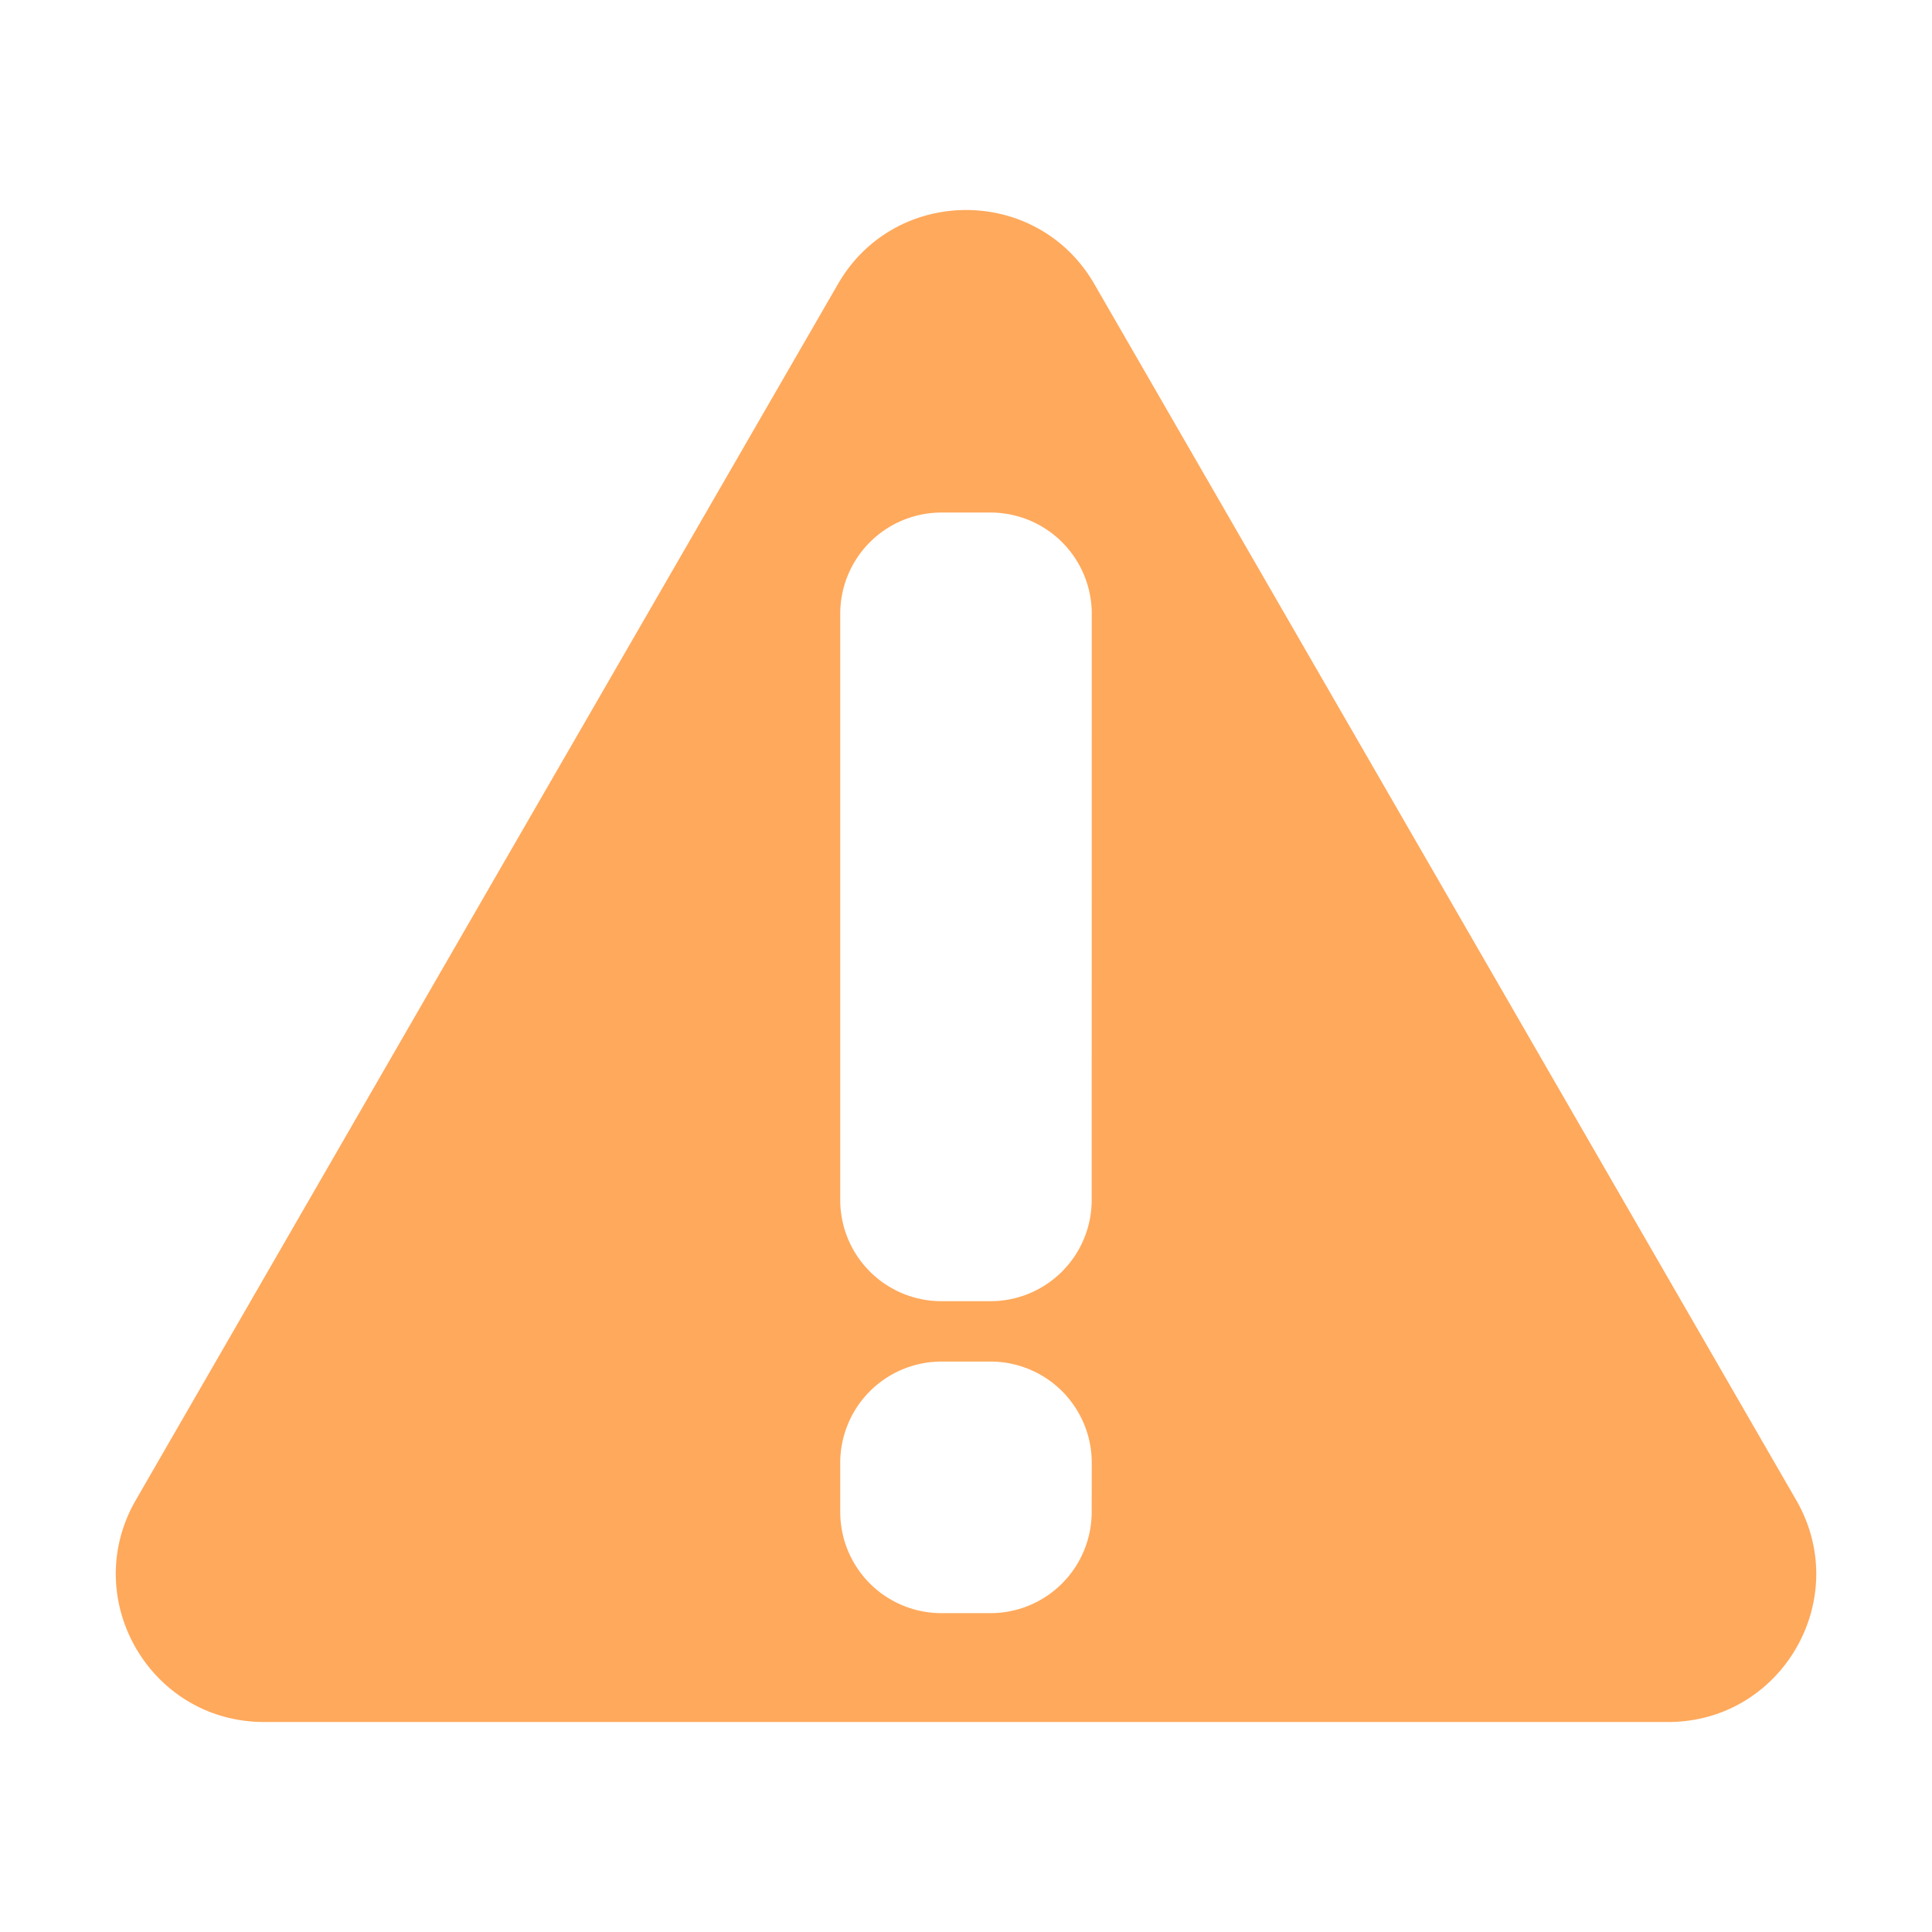 <svg xmlns="http://www.w3.org/2000/svg" viewBox="0 0 512 512"><defs><style>.cls-1{fill:none;}.cls-2{fill:#ffa95c;}</style></defs><g id="레이어_2" data-name="레이어 2"><g id="레이어_1-2" data-name="레이어 1"><rect class="cls-1" width="512" height="512"/><path class="cls-2" d="M476,397.52,383,236.39,290,75.26c-15.09-26.14-52.83-26.14-67.92,0L129,236.39,36,397.52c-15.1,26.15,3.77,58.83,34,58.83H442.06C472.25,456.35,491.12,423.67,476,397.52Zm-186.69,3.15A26.83,26.83,0,0,1,262.5,427.5h-13a26.83,26.83,0,0,1-26.83-26.83v-13a26.84,26.84,0,0,1,26.83-26.84h13a26.84,26.84,0,0,1,26.83,26.84Zm0-82.67a26.83,26.83,0,0,1-26.83,26.83h-13A26.83,26.83,0,0,1,222.67,318V162.67a26.84,26.84,0,0,1,26.83-26.84h13a26.84,26.84,0,0,1,26.83,26.84Z"/></g></g></svg>